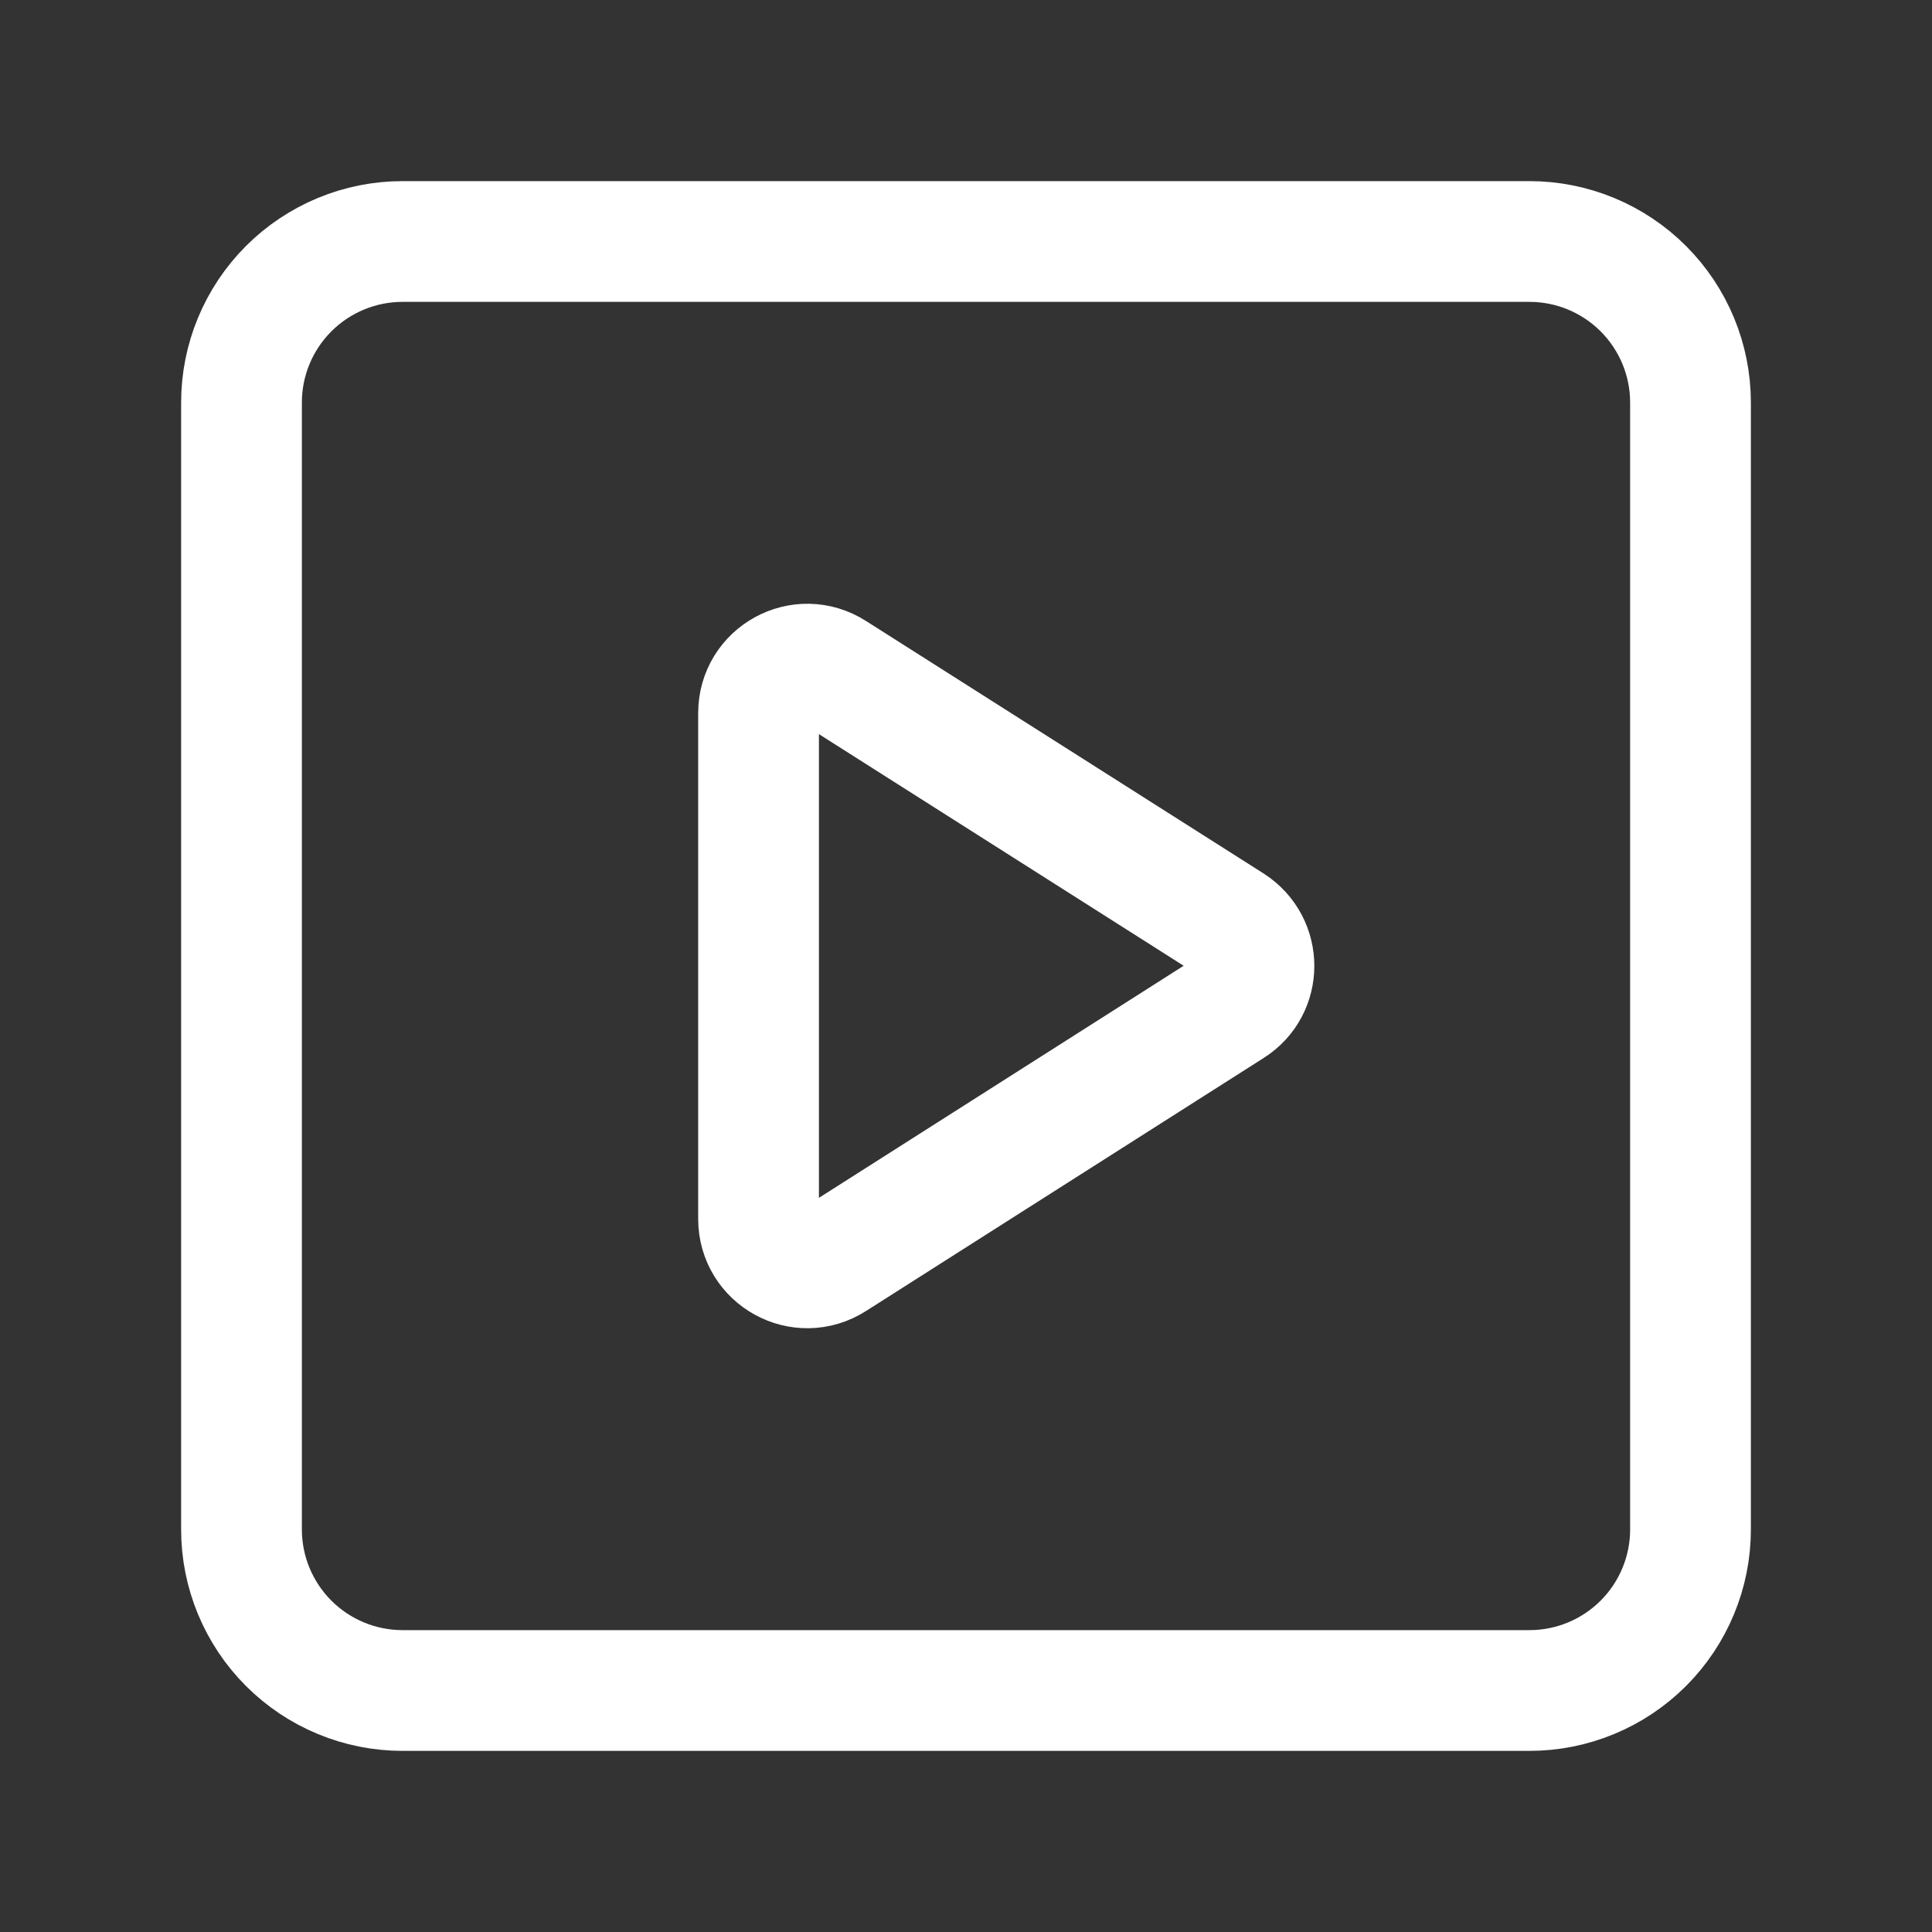 <svg xmlns="http://www.w3.org/2000/svg"
    width="24" height="24"
    viewBox="0 0 24 24">
    <rect x="0" y="0" width="24" height="24" fill="#333333" stroke="none"/>
    <path fill="none"
		stroke="#FFFFFF"
		stroke-width="1.5"
		stroke-linecap="round"
        stroke-linejoin="round"
        d="M9.423 8.858v6.284c0 .479.528.771.934.51l4.938-3.142c.376-.237.376-.783 
  0-1.026l-4.938-3.136c-.406-.261-.934.031-.934.51z
  M21 5c0-.53-.211-1.039-.586-1.414S19.53 3 19 3H5c-.53 0-1.039.211-1.414.586S3 
  4.47 3 5v14c0 .53.211 1.039.586 1.414S4.47 21 5 21h14c.53 0 1.039-.211
  1.414-.586S21 19.53 21 19V5z"/>
</svg>